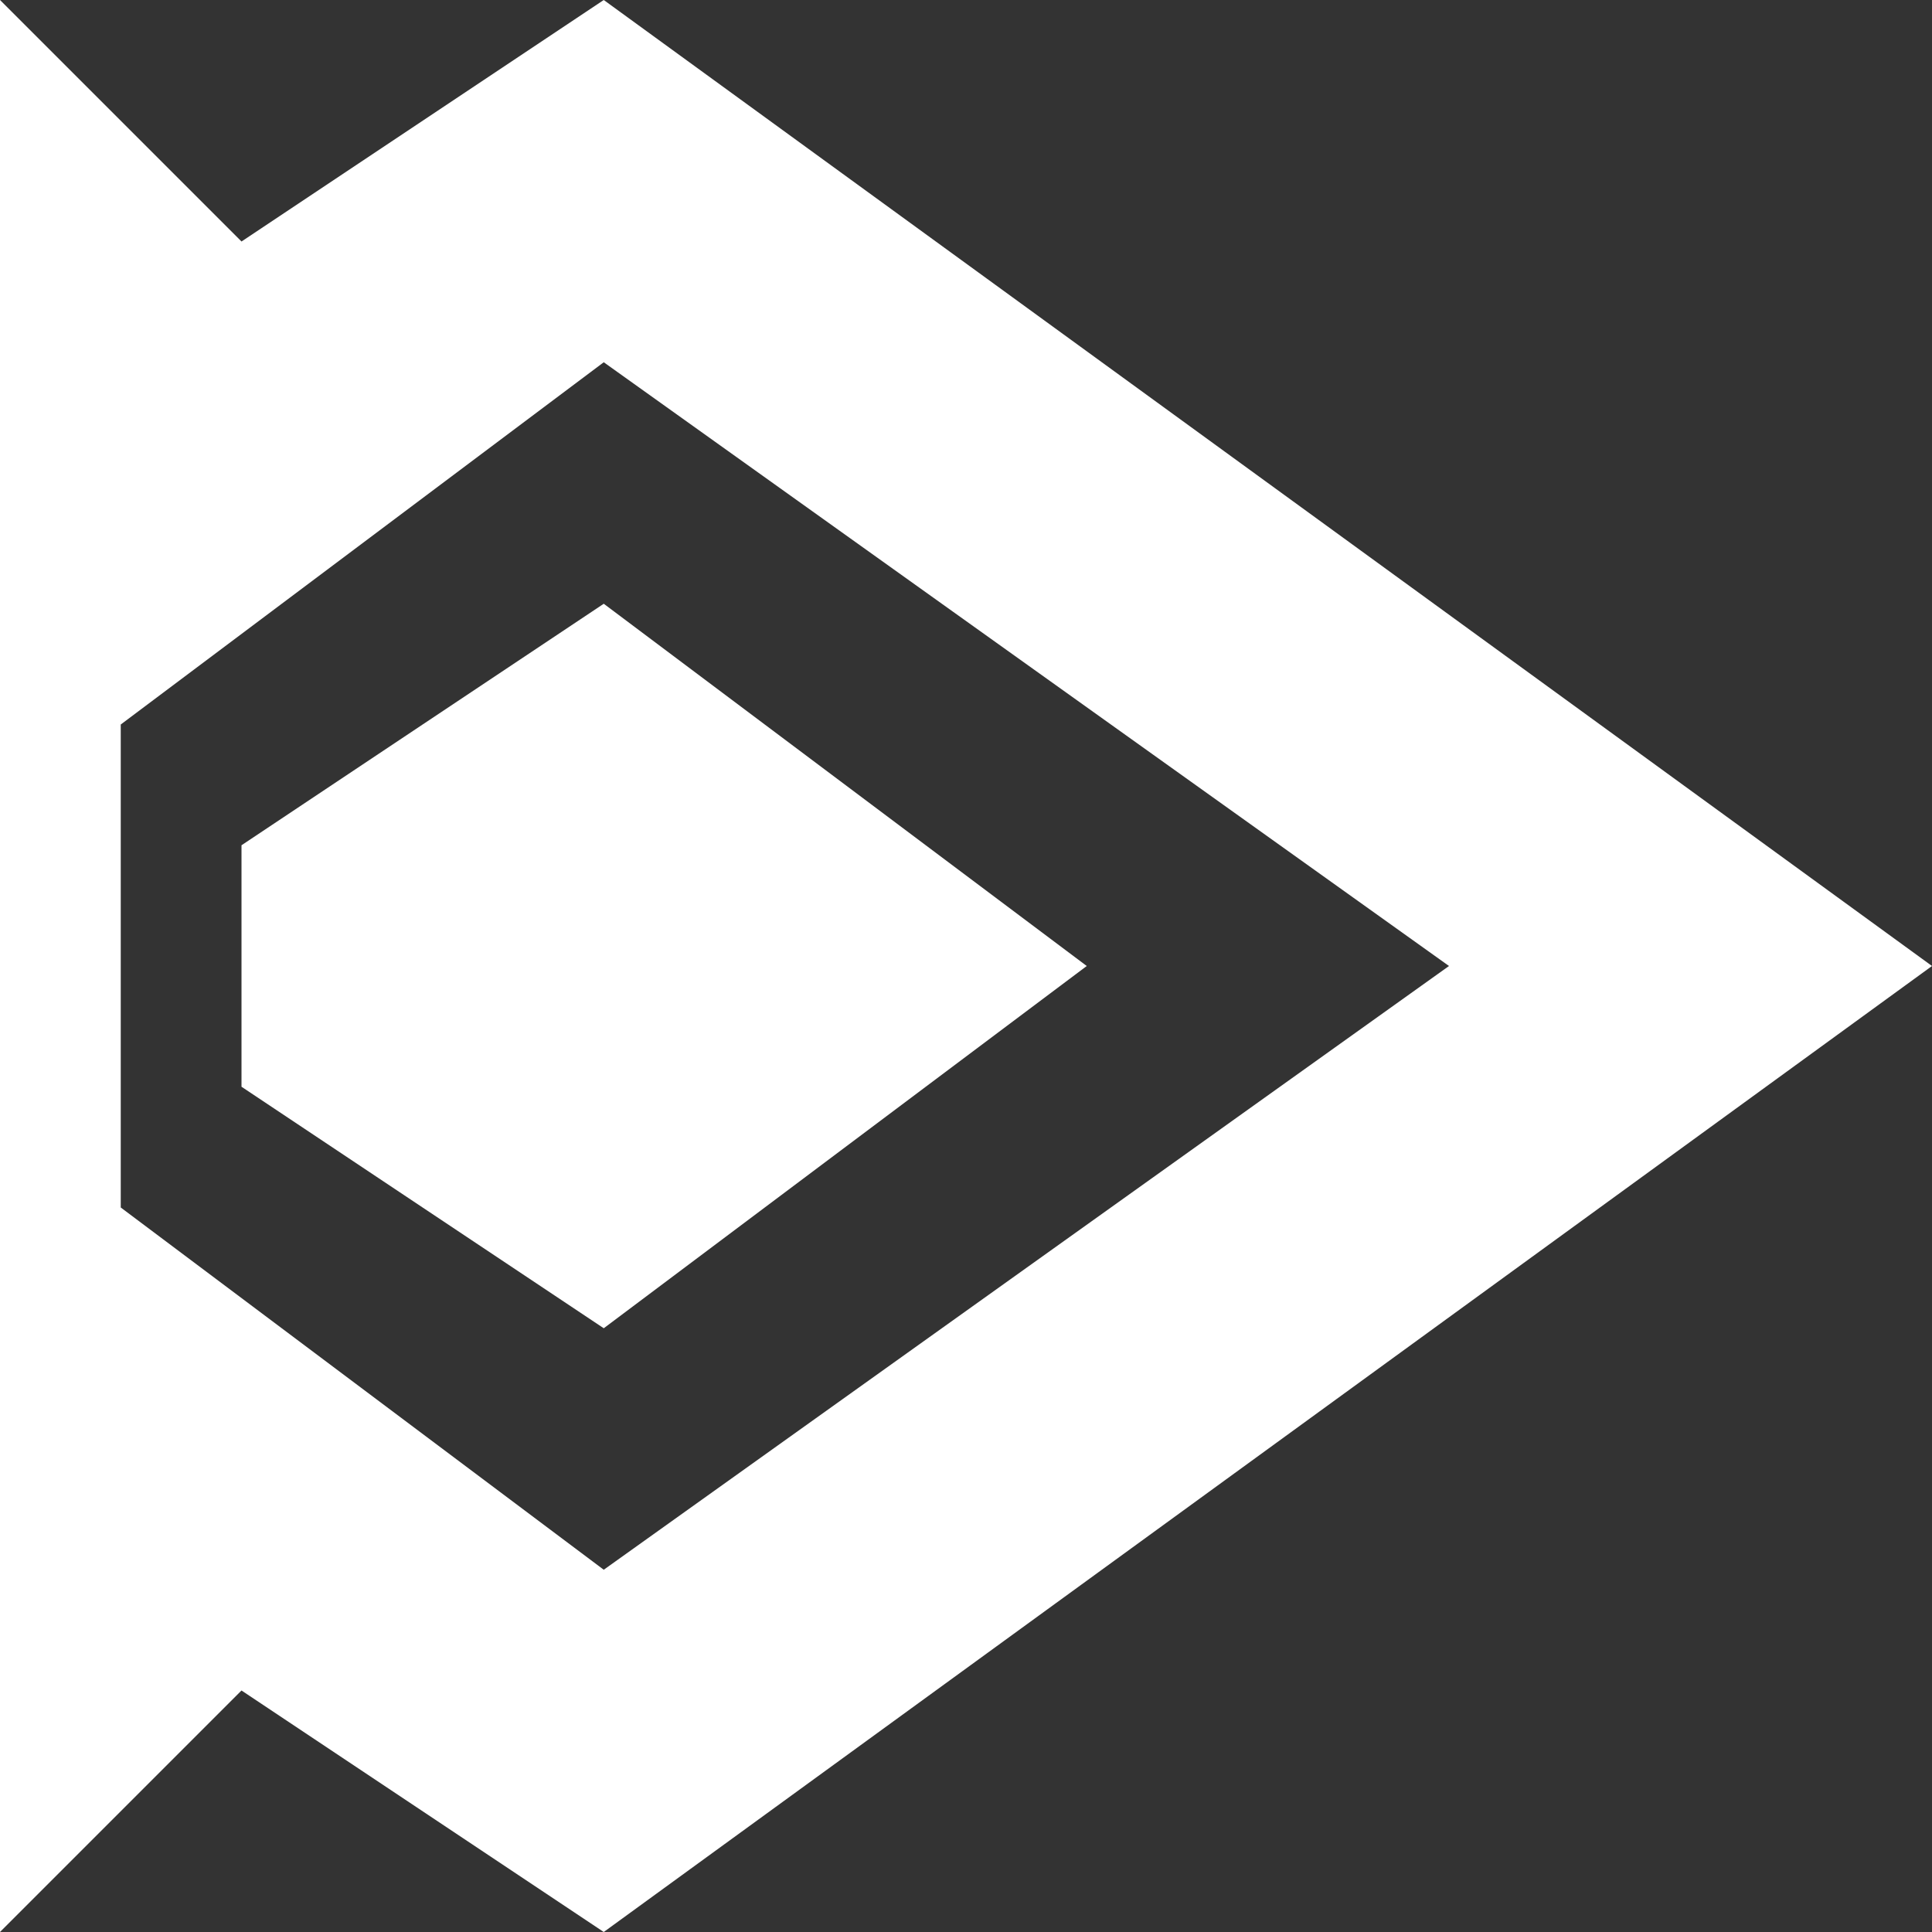 <svg xmlns="http://www.w3.org/2000/svg" viewBox="0 0 16 16"><rect x="0" y="0" width="16" height="16" fill="#333333" stroke="none"/><title>button-east-active</title><path d="M0,0,2,2,5,0,16,8,5,16,2,14,0,16ZM12,8,5,3,1,6v4l4,3ZM2,7,5,5,9,8,5,11,2,9Z" fill="#fff" fill-rule="evenodd"/></svg>